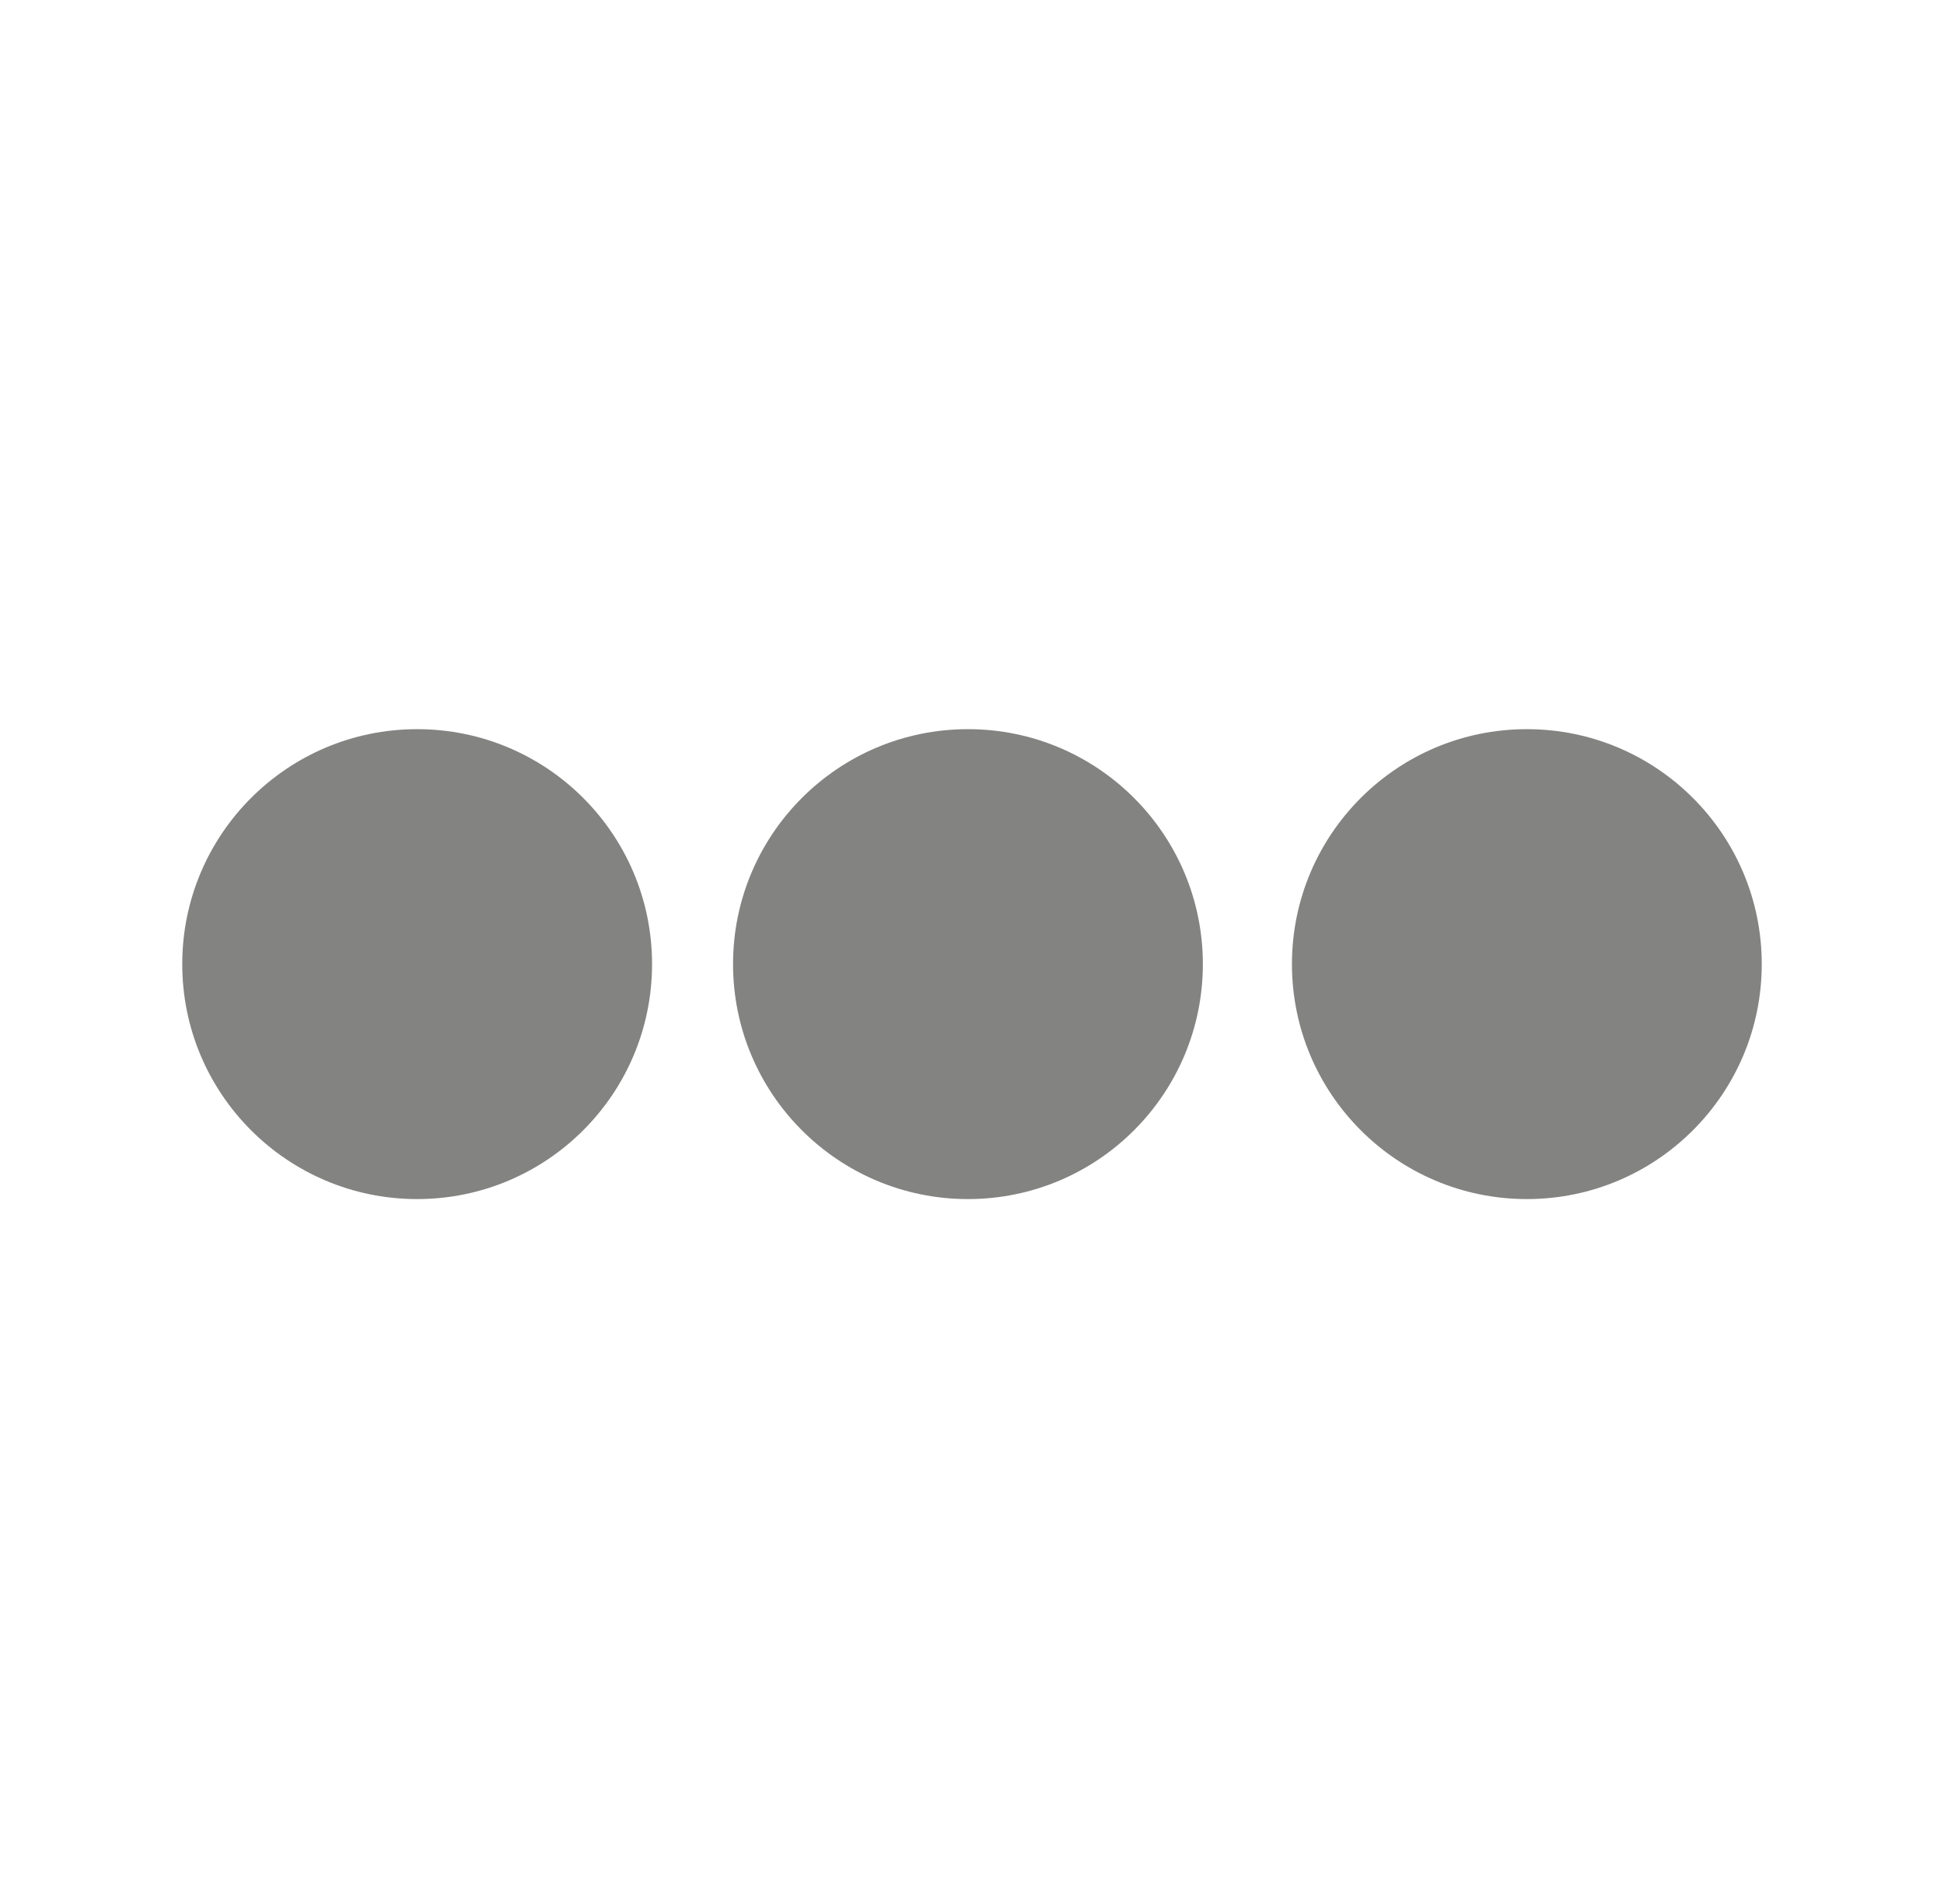 <?xml version="1.0" encoding="utf-8"?>
<!-- Generator: Adobe Illustrator 22.0.1, SVG Export Plug-In . SVG Version: 6.00 Build 0)  -->
<svg version="1.1" id="Layer_1" xmlns="http://www.w3.org/2000/svg" xmlns:xlink="http://www.w3.org/1999/xlink" x="0px" y="0px"
	 viewBox="0 0 48 47" style="enable-background:new 0 0 48 47;" xml:space="preserve">
<style type="text/css">
	.st0{fill:#838382;}
</style>
<g>
	<circle class="st0" cx="10.3" cy="23.8" r="5.8"/>
	<circle class="st0" cx="37.7" cy="23.8" r="5.8"/>
	<circle class="st0" cx="23.9" cy="23.8" r="5.8"/>
</g>
</svg>
